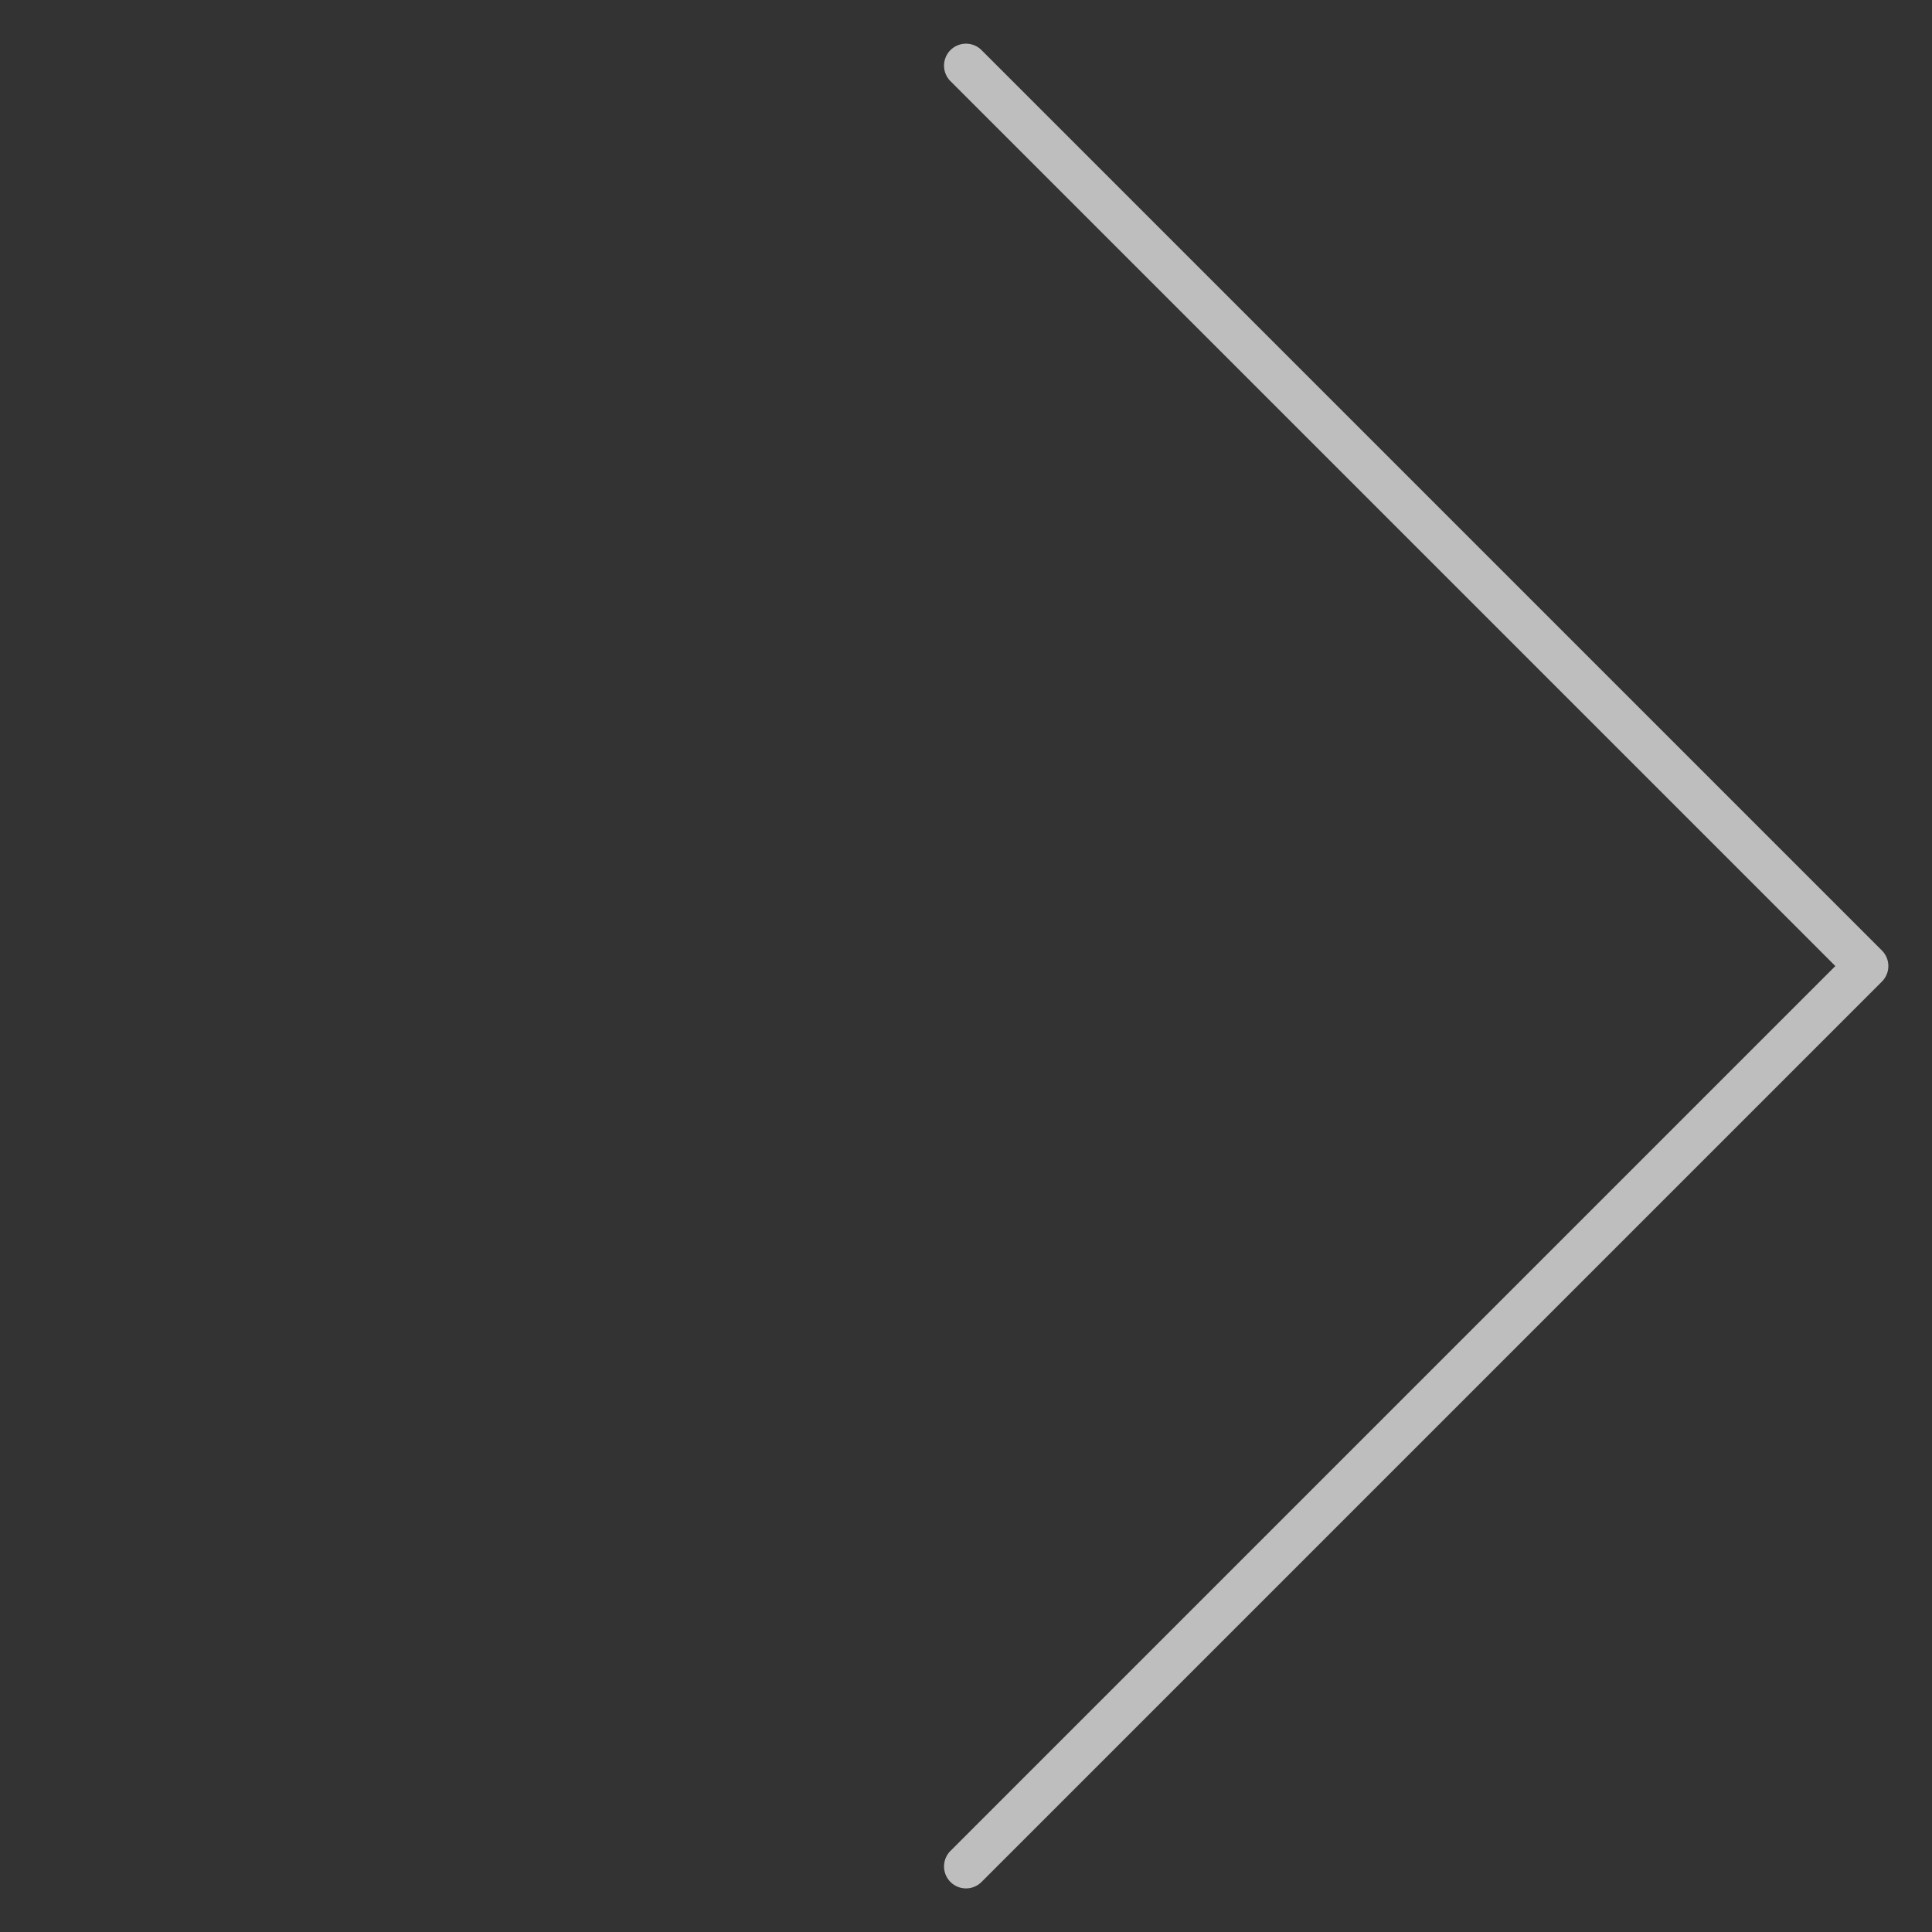 <svg xmlns:xlink="http://www.w3.org/1999/xlink" class="swiper-btn swiper-btn-next" xmlns="http://www.w3.org/2000/svg" width="44" height="44" viewBox="0 0 44 44" tabIndex="0" role="button" aria-label="Next slide" aria-controls="swiper-wrapper-eae033e5f2532af9">
                            <rect x="0" y="0" width="44" height="44" fill="#333333" stroke="none"/>
                            <g style="opacity: 0.7" fill="#FAFAFA">
                                <path d="M0 0h44v44H0z" style="" fill="none"></path>
                                <path data-name="\uD569\uCE58\uAE30 17" d="M29 29.5V1H.5a.5.5 0 1 1 0-1h29a.5.5 0 0 1 .5.5v29a.5.5 0 1 1-1 0z" transform="rotate(45 10.049 26.95)" style="" fill="#FBF9F9"></path>
                            </g>
                        </svg>